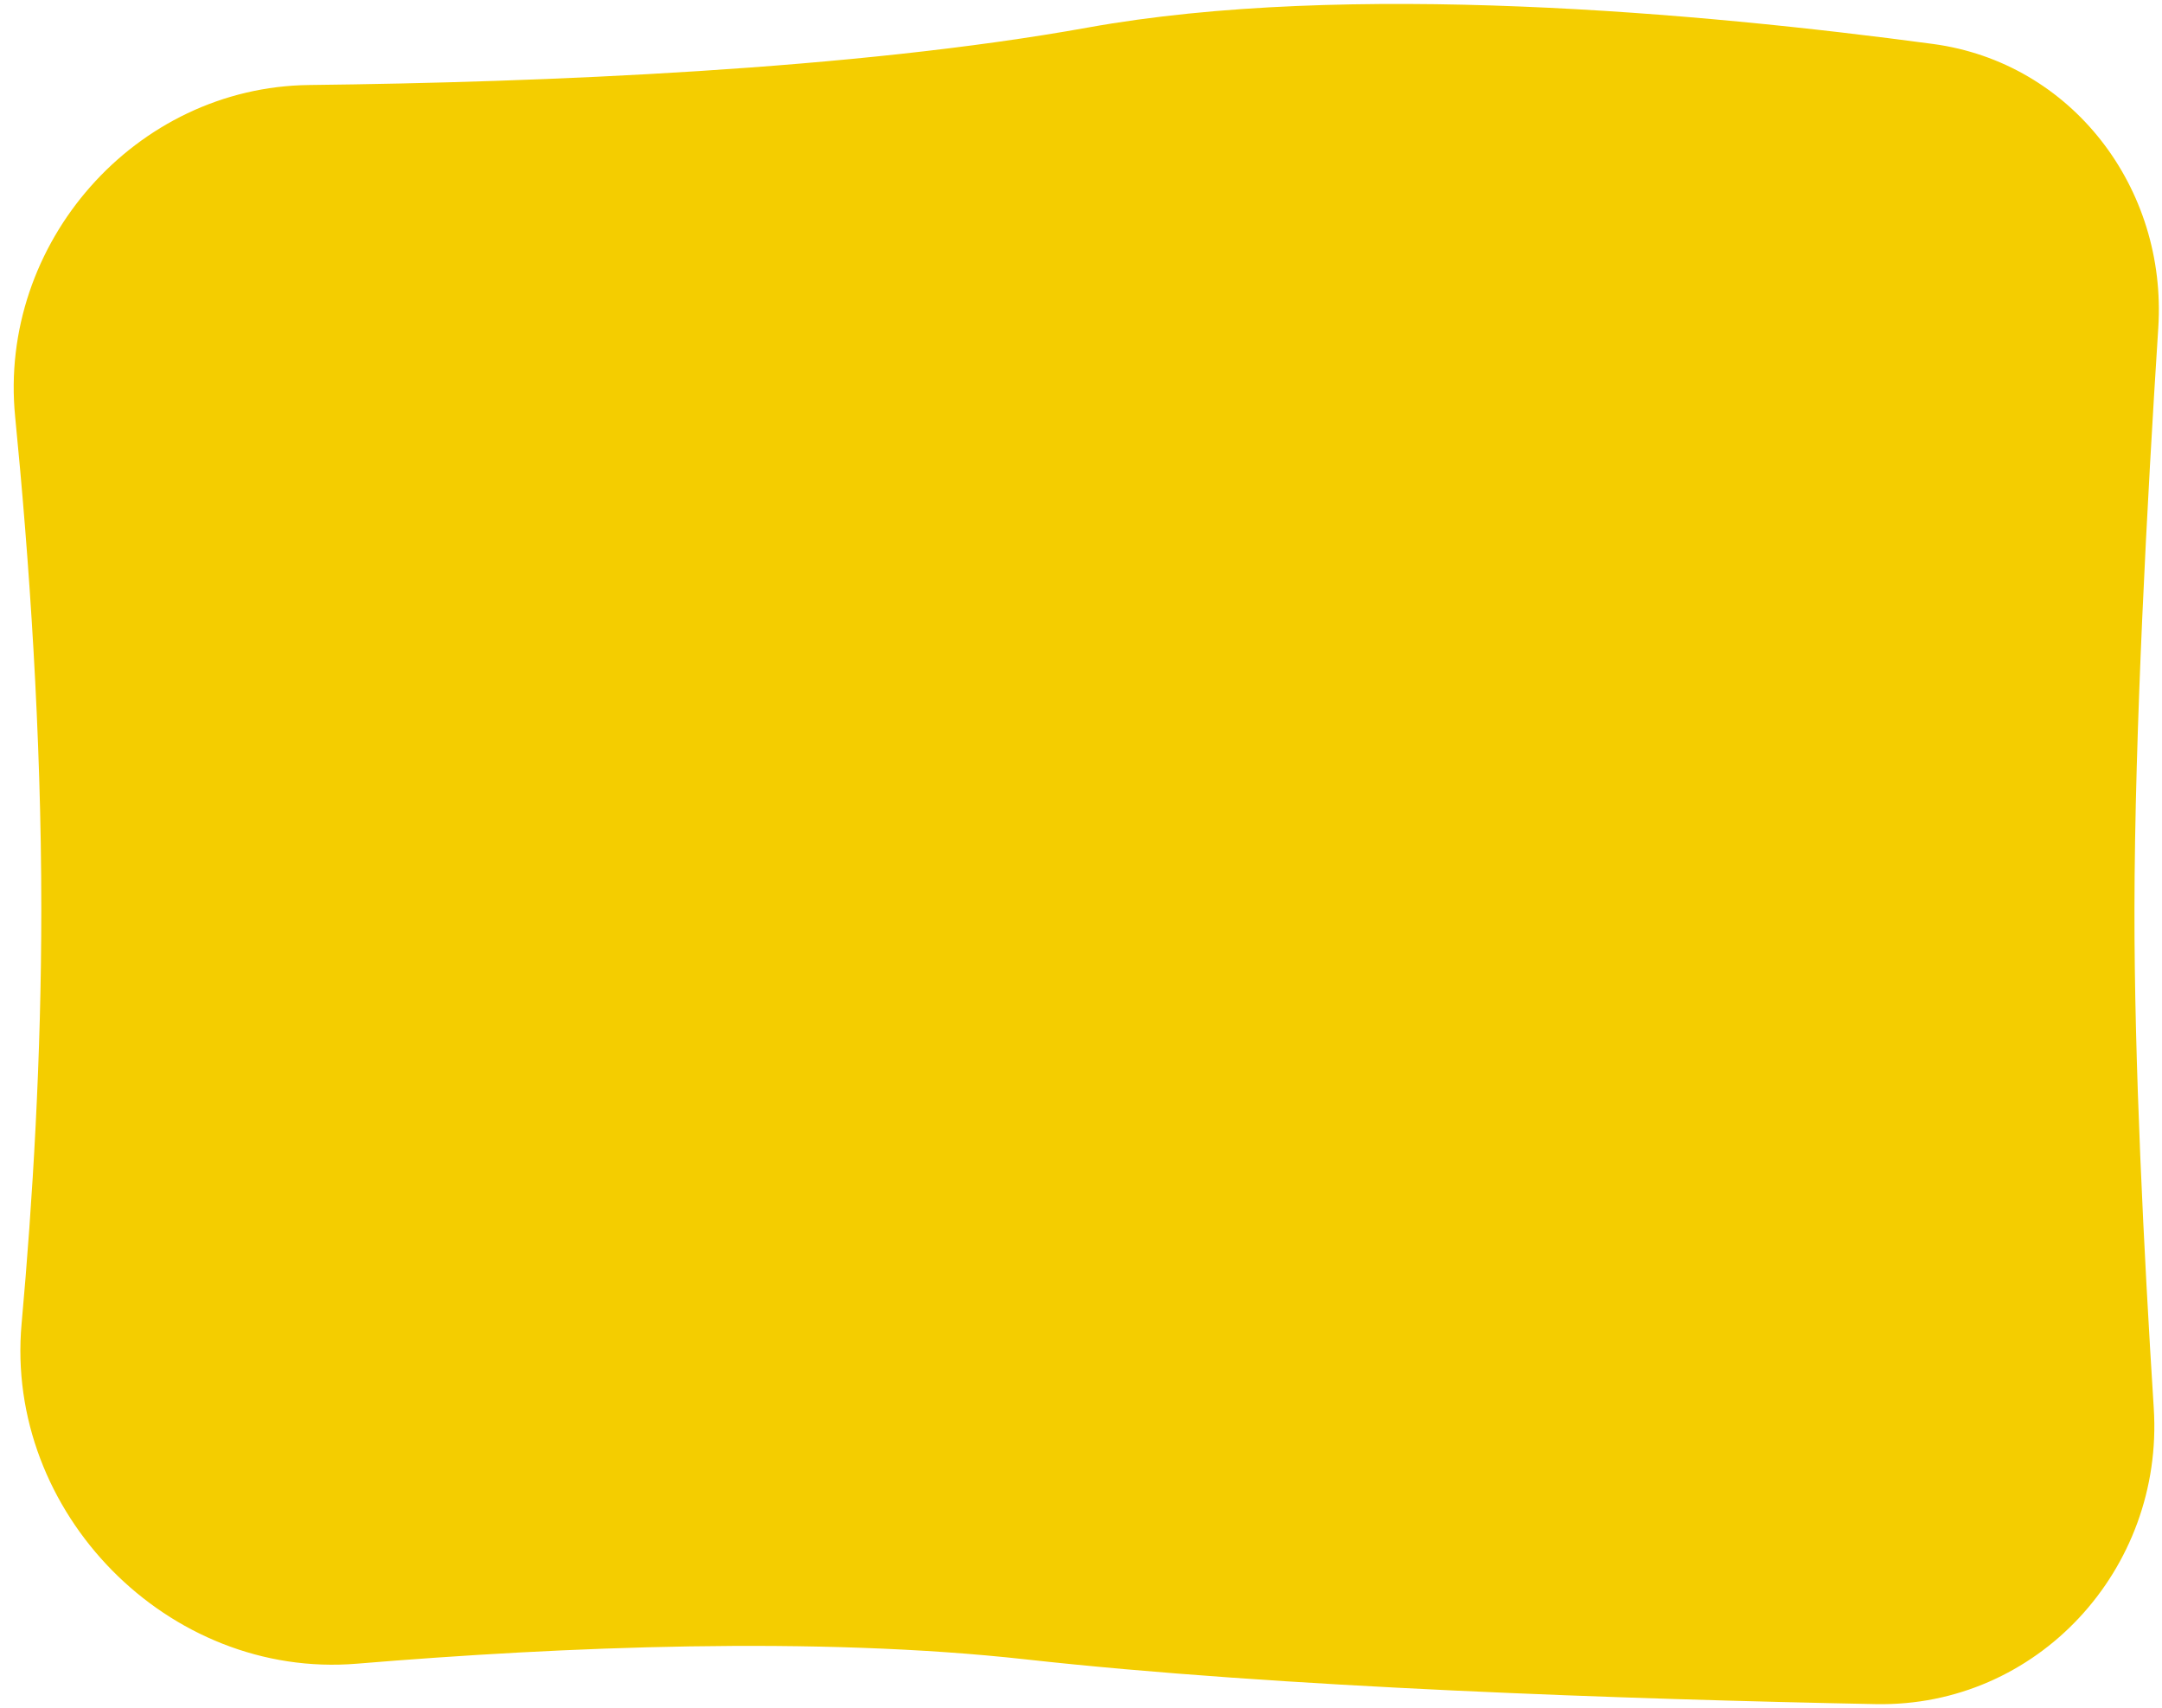 <svg
        width="157"
        height="124"
        fill="none"
        xmlns="http://www.w3.org/2000/svg"
>
    <path
            d="M1.1 30.26C-.143 17.678 9.81 6.318 22.455 6.173 39.446 5.977 62 5.066 79 2c18.811-3.392 44.47-1.078 61.373 1.193 10.085 1.355 17.011 10.461 16.357 20.615-.81 12.575-1.712 29.396-1.73 42.192-.016 11.03.678 24.869 1.402 36.262.744 11.702-8.467 21.717-20.191 21.486-17.938-.354-43.319-1.204-61.711-3.248-15.242-1.694-33.645-.929-48.582.312C12.21 121.951.332 109.827 1.568 96.127 2.376 87.18 3 76.777 3 66c0-12.79-.88-25.403-1.9-35.74z"
            fill="#F4CD00"
    />
</svg>